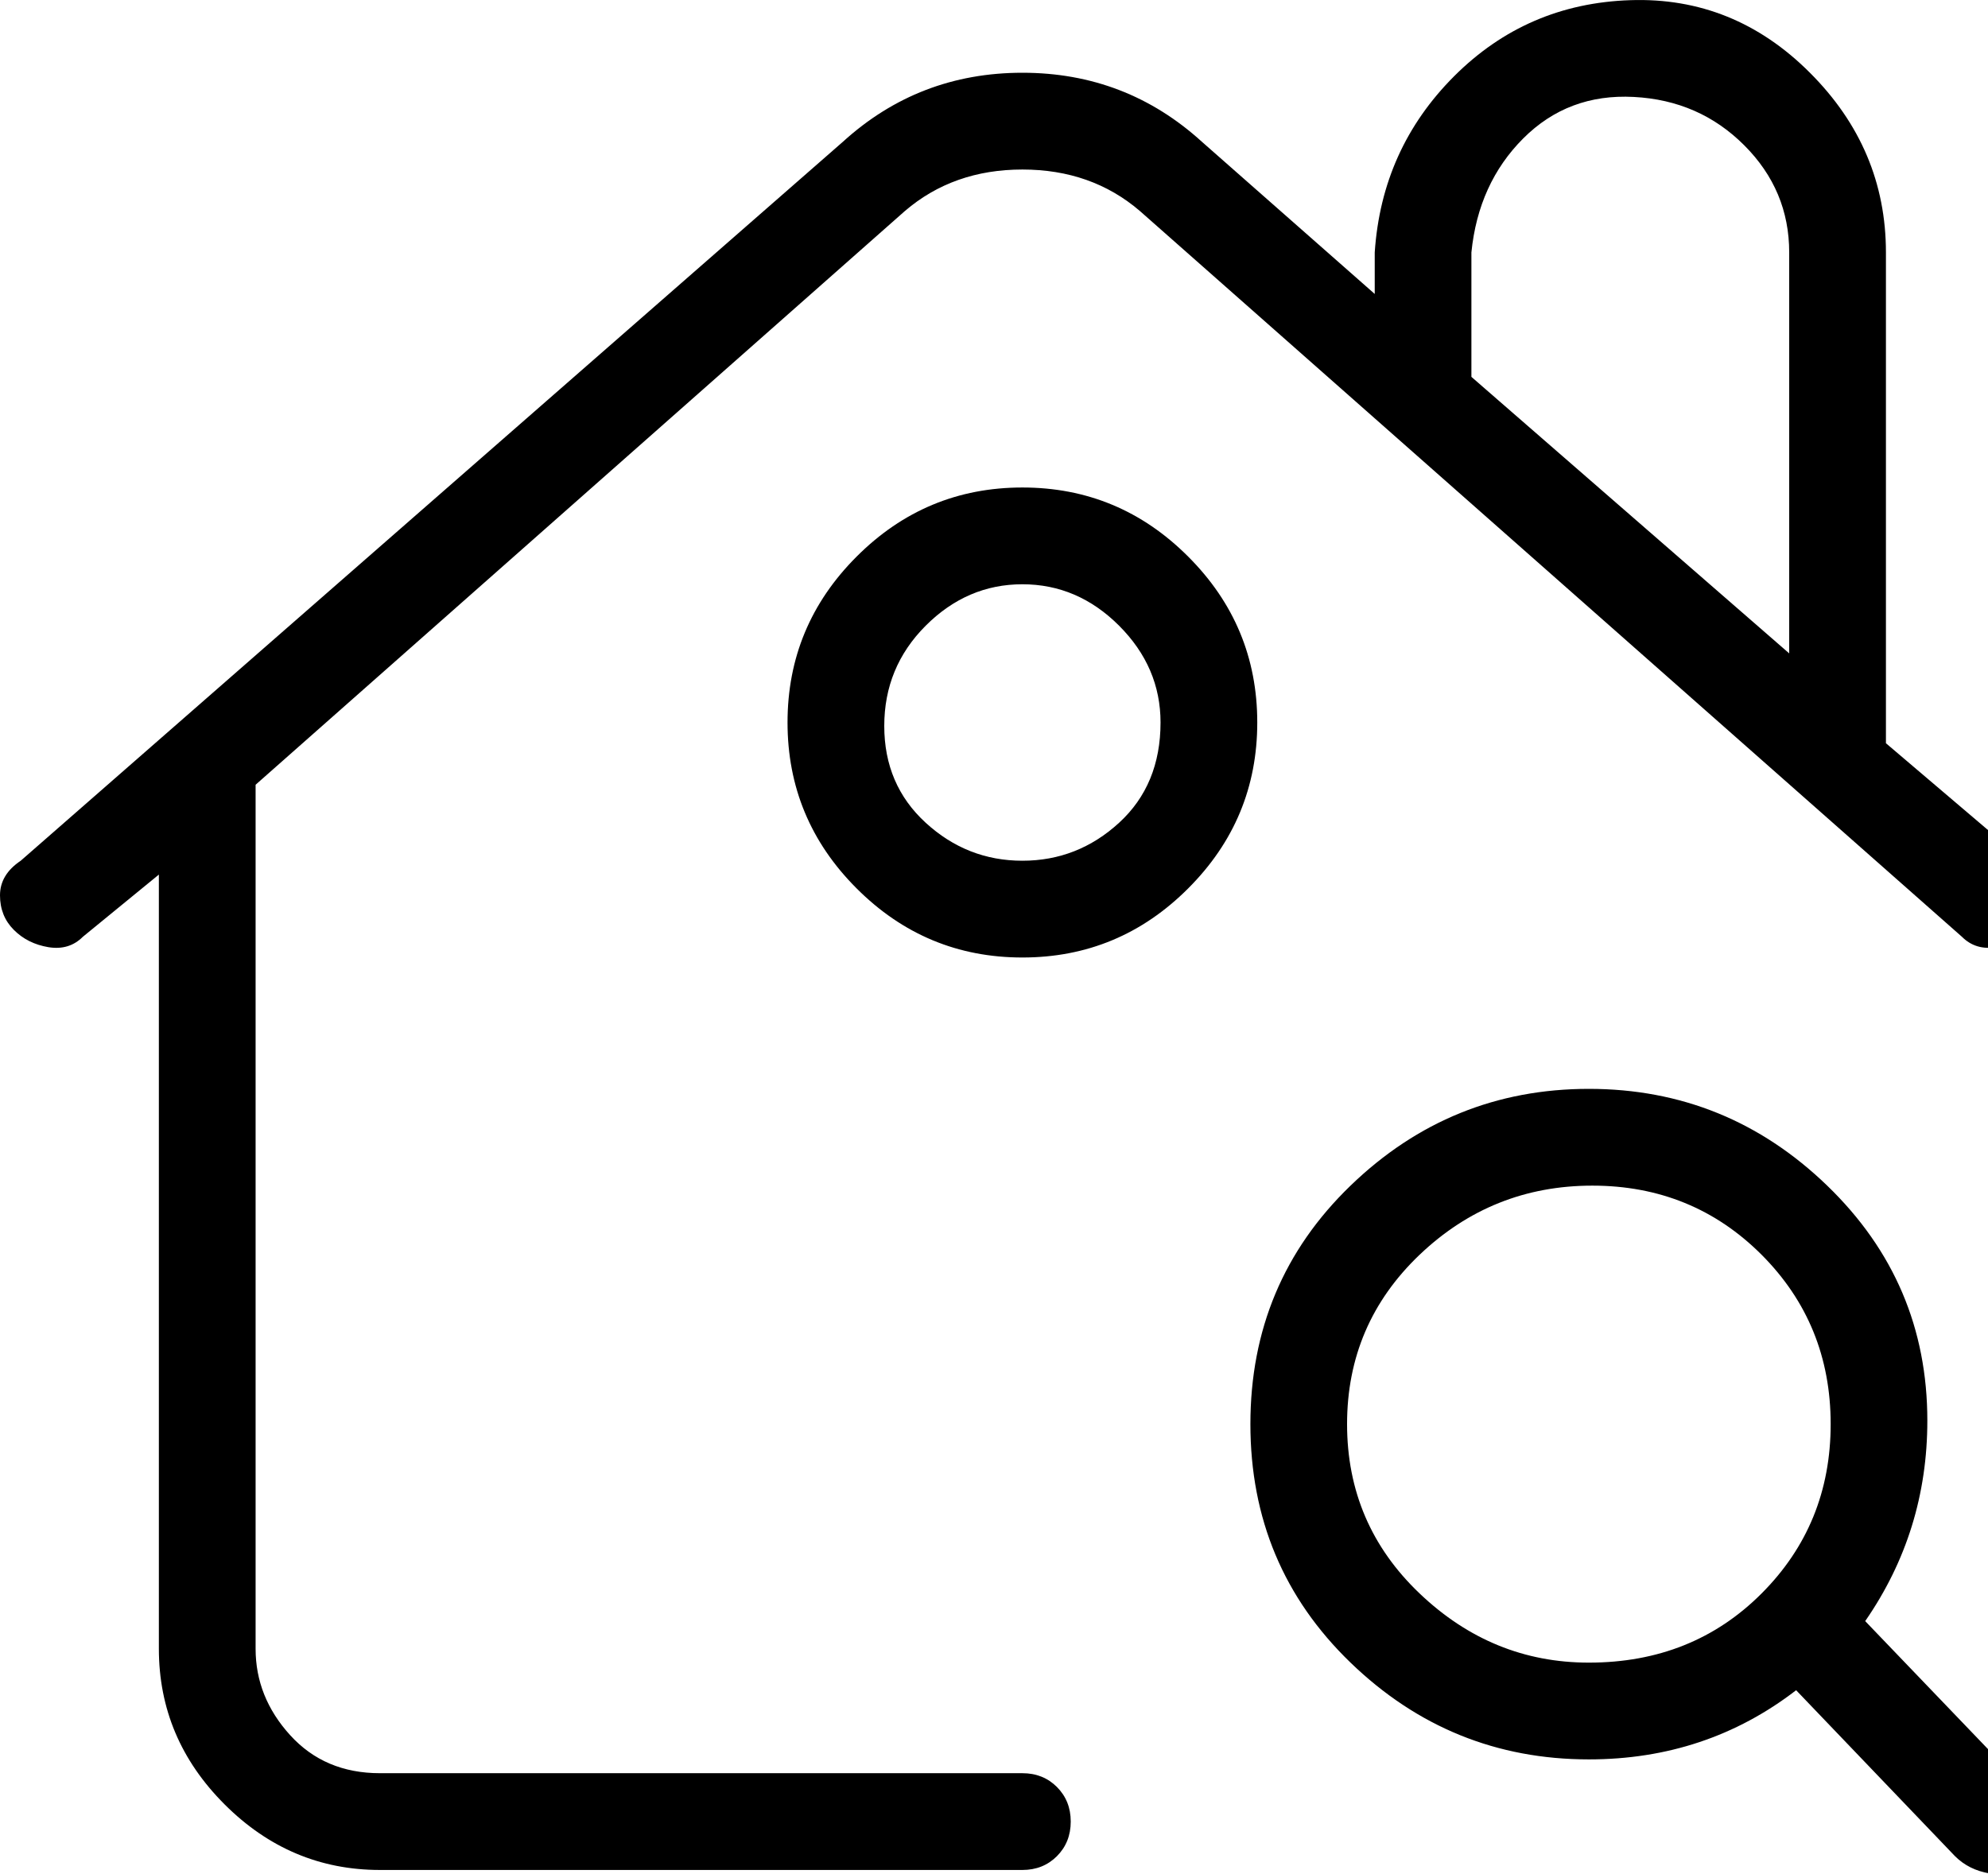 <svg width="35" height="33" viewBox="0 0 35 33" fill="none" xmlns="http://www.w3.org/2000/svg">
<path d="M18 31.223H6.689C6.041 31.223 5.514 31 5.108 30.553C4.703 30.107 4.5 29.6 4.5 29.032V13.818L15.932 3.715C16.5 3.228 17.189 2.985 18 2.985C18.811 2.985 19.5 3.228 20.068 3.715L34.541 16.495C34.703 16.657 34.905 16.718 35.149 16.678C35.392 16.637 35.595 16.536 35.757 16.373C35.919 16.211 35.98 16.008 35.939 15.765C35.899 15.521 35.797 15.319 35.635 15.156L33.203 13.087V4.445C33.203 3.228 32.757 2.173 31.865 1.281C30.973 0.388 29.919 -0.038 28.703 0.003C27.486 0.043 26.453 0.49 25.601 1.342C24.75 2.194 24.284 3.228 24.203 4.445V5.176L21.162 2.498C20.27 1.686 19.216 1.281 18 1.281C16.784 1.281 15.73 1.686 14.838 2.498L0.365 15.156C0.122 15.319 0 15.521 0 15.765C0 16.008 0.081 16.211 0.243 16.373C0.405 16.536 0.608 16.637 0.851 16.678C1.095 16.718 1.297 16.657 1.459 16.495L2.797 15.4V29.032C2.797 30.087 3.182 31 3.953 31.771C4.723 32.541 5.635 32.927 6.689 32.927H18C18.243 32.927 18.446 32.846 18.608 32.684C18.77 32.521 18.851 32.318 18.851 32.075C18.851 31.831 18.77 31.629 18.608 31.466C18.446 31.304 18.243 31.223 18 31.223ZM25.905 4.445C25.986 3.634 26.291 2.964 26.818 2.437C27.345 1.91 27.993 1.666 28.764 1.707C29.534 1.747 30.182 2.031 30.709 2.559C31.236 3.086 31.5 3.715 31.5 4.445V11.505L25.905 6.636V4.445ZM18 8.584C16.865 8.584 15.892 8.989 15.081 9.801C14.27 10.612 13.865 11.586 13.865 12.722C13.865 13.858 14.27 14.832 15.081 15.643C15.892 16.455 16.865 16.86 18 16.86C19.135 16.86 20.108 16.455 20.919 15.643C21.73 14.832 22.135 13.858 22.135 12.722C22.135 11.586 21.73 10.612 20.919 9.801C20.108 8.989 19.135 8.584 18 8.584ZM20.432 12.722C20.432 13.452 20.189 14.041 19.703 14.487C19.216 14.933 18.649 15.156 18 15.156C17.351 15.156 16.784 14.933 16.297 14.487C15.811 14.041 15.568 13.473 15.568 12.783C15.568 12.093 15.811 11.505 16.297 11.018C16.784 10.531 17.351 10.288 18 10.288C18.649 10.288 19.216 10.531 19.703 11.018C20.189 11.505 20.432 12.073 20.432 12.722ZM35.757 31.588L32.838 28.545C33.568 27.49 33.932 26.314 33.932 25.015C33.932 23.392 33.345 22.013 32.169 20.877C30.993 19.741 29.595 19.173 27.973 19.173C26.351 19.173 24.953 19.741 23.777 20.877C22.601 22.013 22.014 23.413 22.014 25.076C22.014 26.74 22.601 28.14 23.777 29.276C24.953 30.412 26.351 30.98 27.973 30.98C29.351 30.98 30.568 30.574 31.622 29.762L34.419 32.684C34.581 32.846 34.784 32.947 35.027 32.988C35.27 33.028 35.493 32.968 35.696 32.805C35.899 32.643 36 32.44 36 32.197C36 31.953 35.919 31.75 35.757 31.588ZM27.973 29.276C26.838 29.276 25.845 28.87 24.993 28.058C24.142 27.247 23.716 26.253 23.716 25.076C23.716 23.9 24.142 22.906 24.993 22.094C25.845 21.283 26.858 20.877 28.034 20.877C29.209 20.877 30.203 21.283 31.014 22.094C31.824 22.906 32.23 23.9 32.23 25.076C32.23 26.253 31.824 27.247 31.014 28.058C30.203 28.87 29.189 29.276 27.973 29.276Z" fill="black"/>
</svg>
